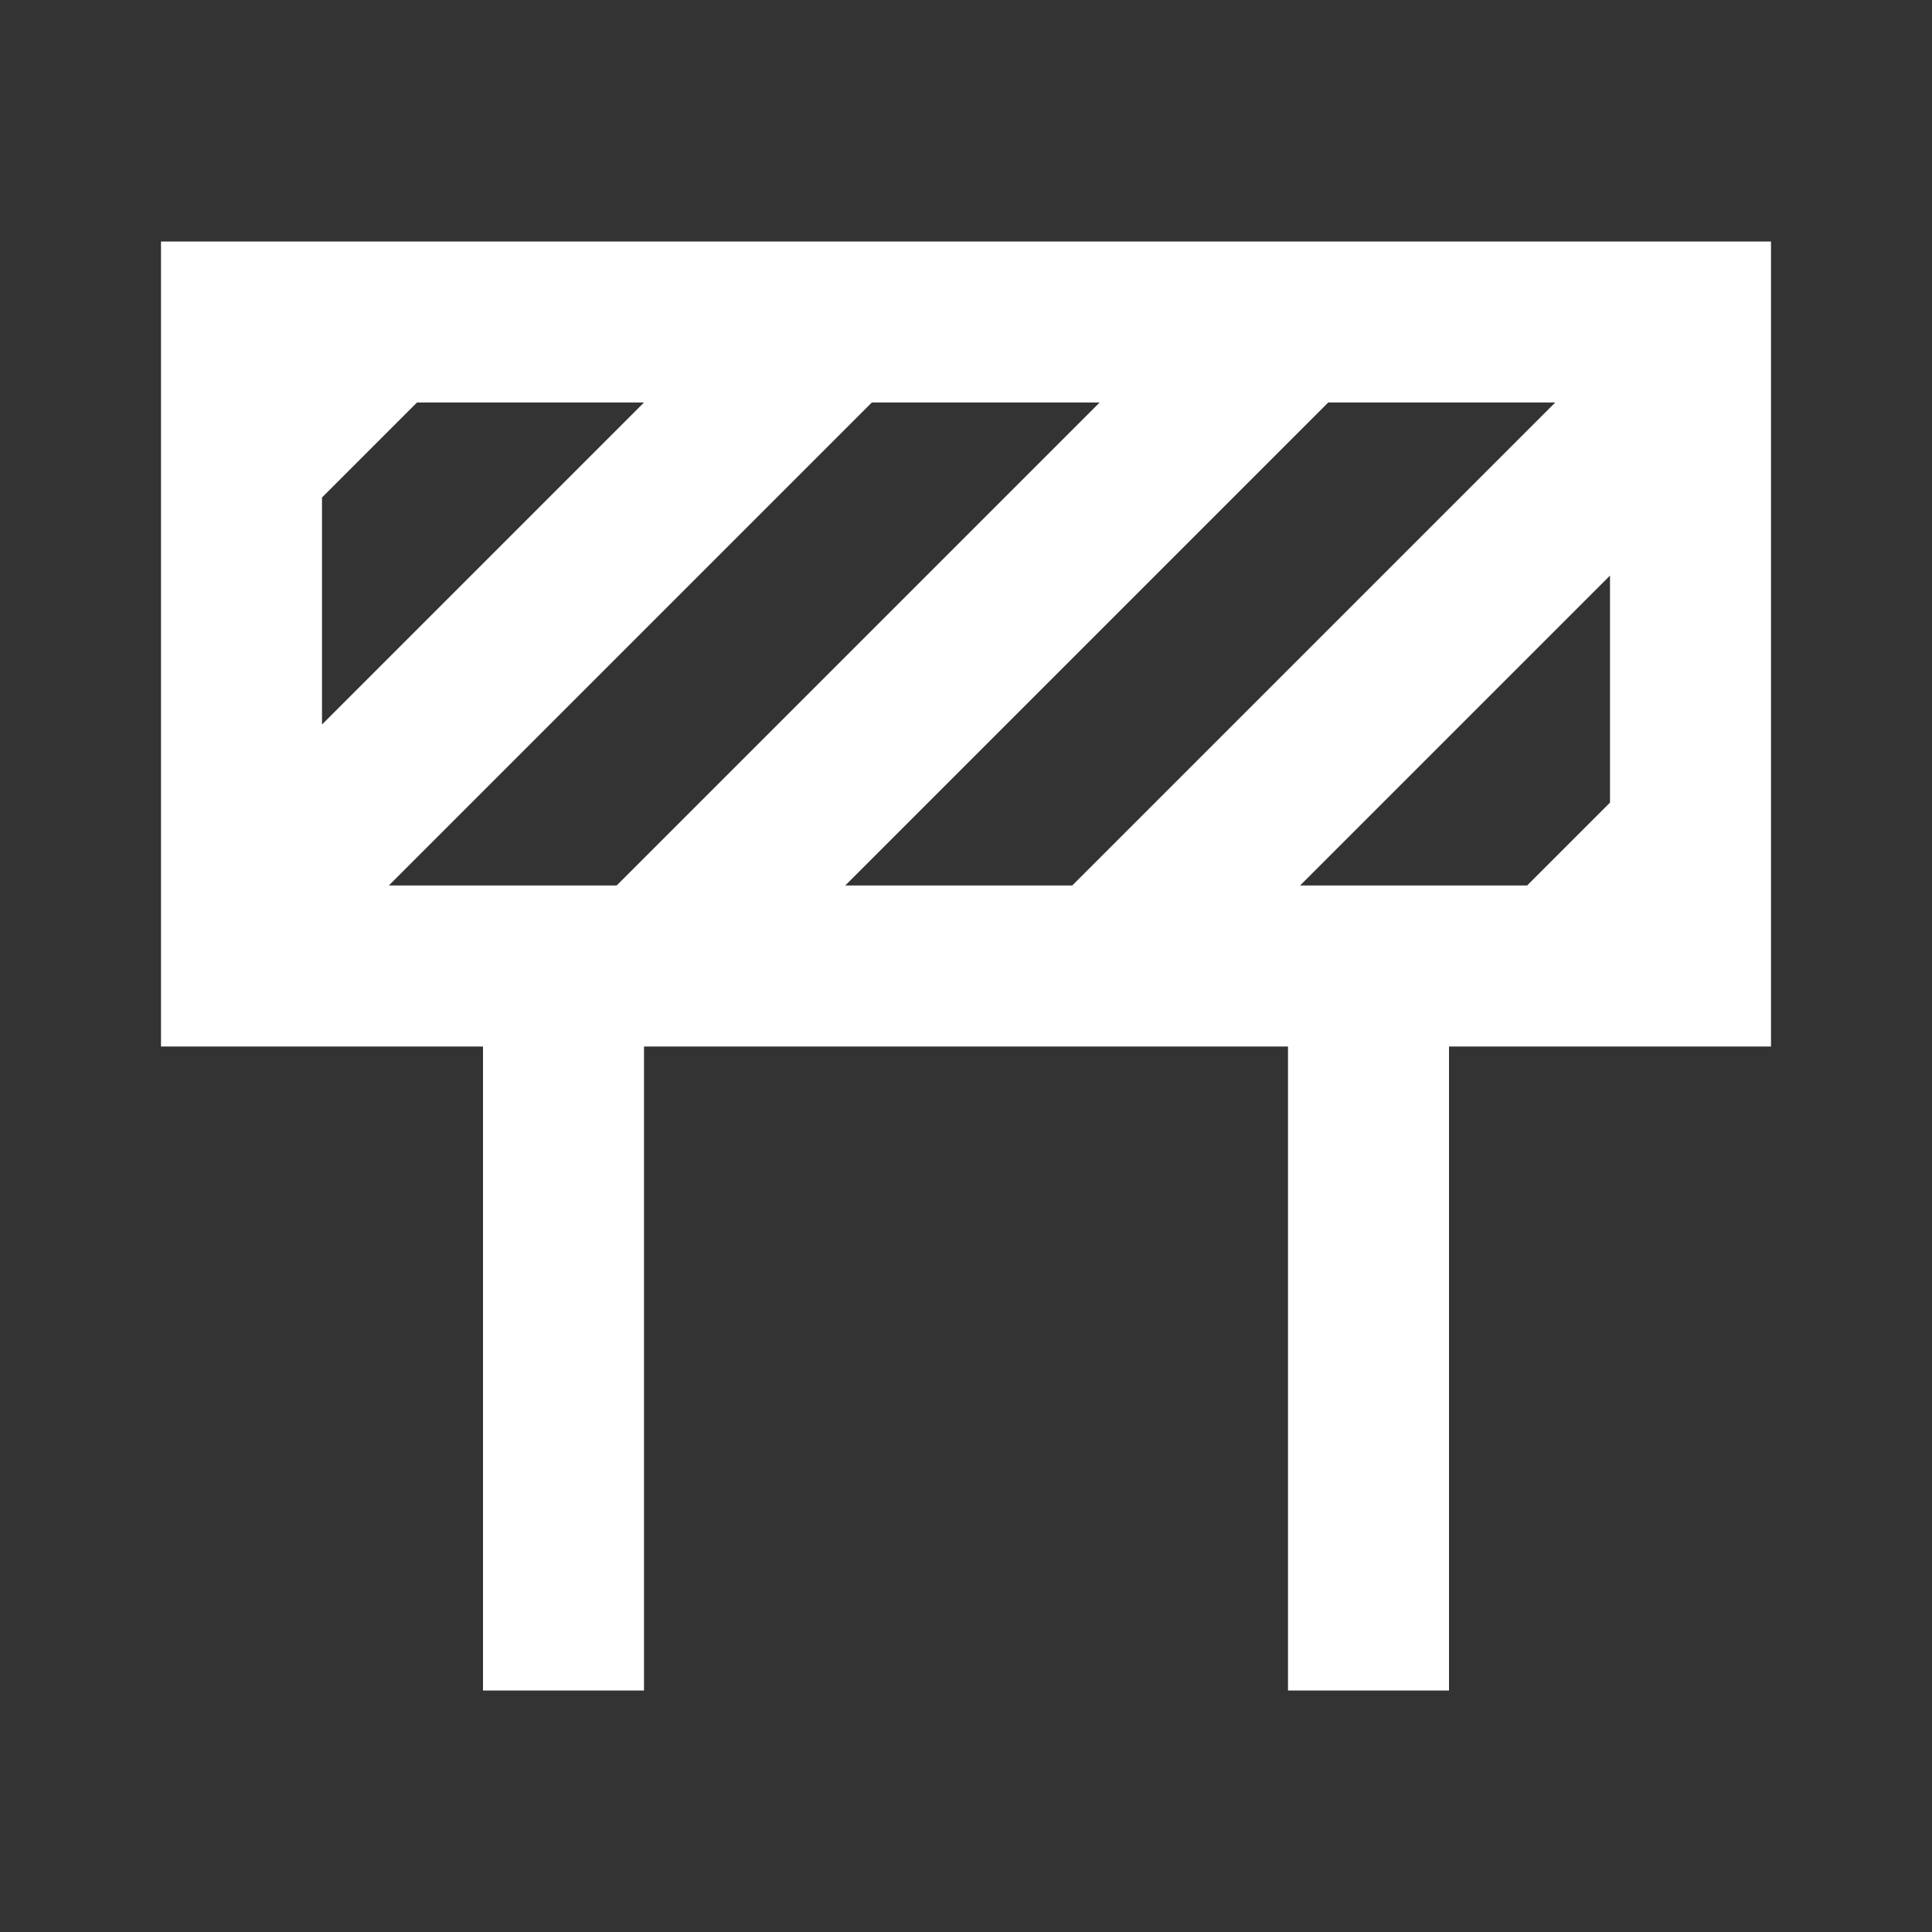 <svg xmlns="http://www.w3.org/2000/svg" fill="white" id="mdi-sign-caution" viewBox="0 0 24 24"><rect x="0" y="0" width="24" height="24" fill="#333333" stroke="none"/><path d="M2,3H22V13H18V21H16V13H8V21H6V13H2V3M18.97,11L20,9.97V7.15L16.15,11H18.97M13.32,11L19.32,5H16.5L10.5,11H13.32M7.66,11L13.66,5H10.83L4.83,11H7.66M5.18,5L4,6.18V9L8,5H5.18Z" /></svg>
